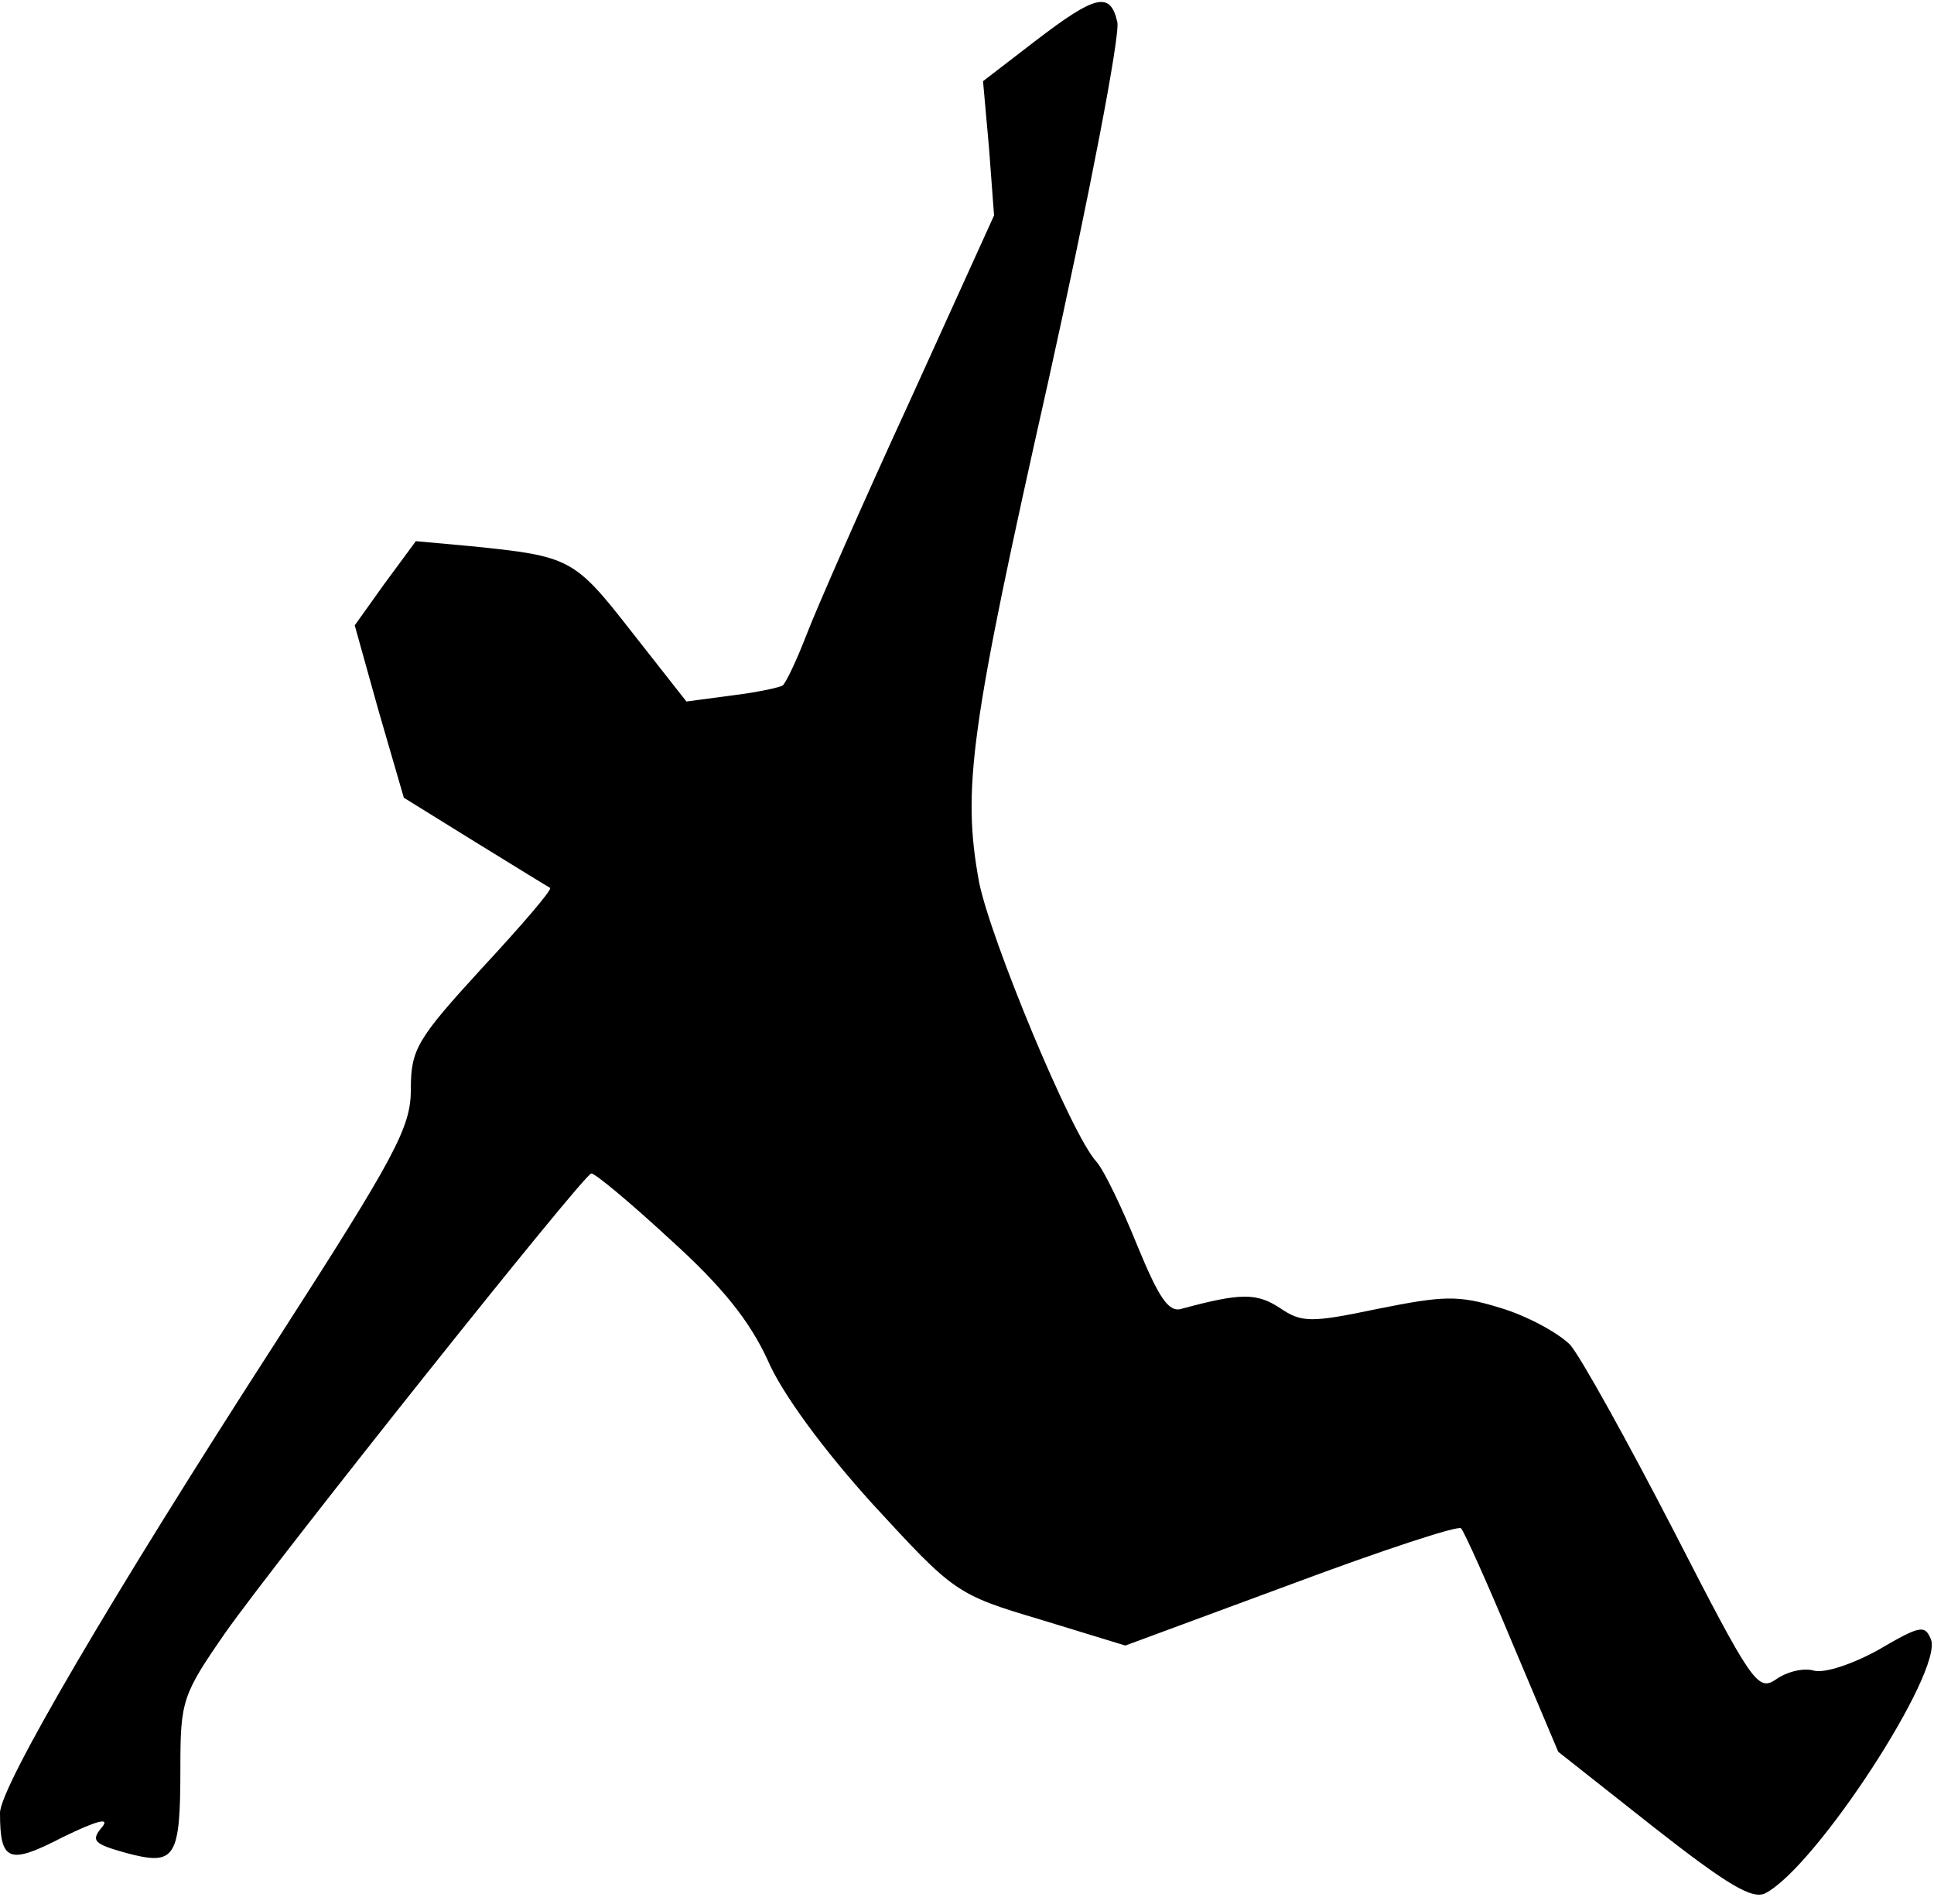 <?xml version="1.0" standalone="no"?>
<!DOCTYPE svg PUBLIC "-//W3C//DTD SVG 20010904//EN"
 "http://www.w3.org/TR/2001/REC-SVG-20010904/DTD/svg10.dtd">
<svg version="1.0" xmlns="http://www.w3.org/2000/svg"
 width="193pt" height="190pt" viewBox="0 0 193 190"
 preserveAspectRatio="xMidYMid meet">
<g transform="translate(0,190) scale(0.1,-0.1)"
fill="#000000" stroke="none">
<path fill="#000000" stroke="none" d="M1033 1859 l-52 -40 6 -67 5 -67 -84
-185 c-47 -102 -93 -207 -103 -233 -10 -26 -21 -49 -24 -51 -3 -2 -26 -7 -51
-10 l-45 -6 -55 70 c-57 73 -61 75 -160 85 l-55 5 -31 -42 -30 -42 24 -86 25
-86 71 -44 c39 -24 73 -45 75 -46 2 -2 -29 -38 -68 -80 -65 -71 -71 -81 -71
-121 0 -38 -15 -66 -134 -251 -164 -254 -276 -445 -276 -471 0 -49 9 -52 63
-24 33 16 47 20 39 10 -12 -14 -8 -17 24 -26 49 -13 54 -6 54 85 0 67 2 73 45
135 53 75 358 458 365 458 3 1 39 -29 79 -66 52 -47 79 -81 97 -120 14 -33 56
-90 105 -144 81 -88 83 -90 167 -115 l85 -26 165 61 c91 34 167 59 170 56 3
-3 26 -54 51 -114 l46 -109 95 -75 c74 -58 99 -73 112 -66 51 27 177 221 165
253 -6 15 -11 14 -52 -10 -25 -14 -54 -24 -65 -21 -10 3 -27 -1 -38 -9 -18
-12 -24 -3 -102 149 -46 89 -92 172 -103 185 -12 12 -43 29 -70 37 -42 13 -57
12 -122 -1 -67 -14 -76 -14 -98 1 -23 15 -39 15 -98 -1 -13 -4 -23 12 -44 63
-15 37 -33 75 -41 84 -25 27 -106 223 -117 279 -17 93 -9 152 69 499 41 185
72 346 69 359 -7 31 -22 27 -82 -19z"/>
</g>
</svg>
